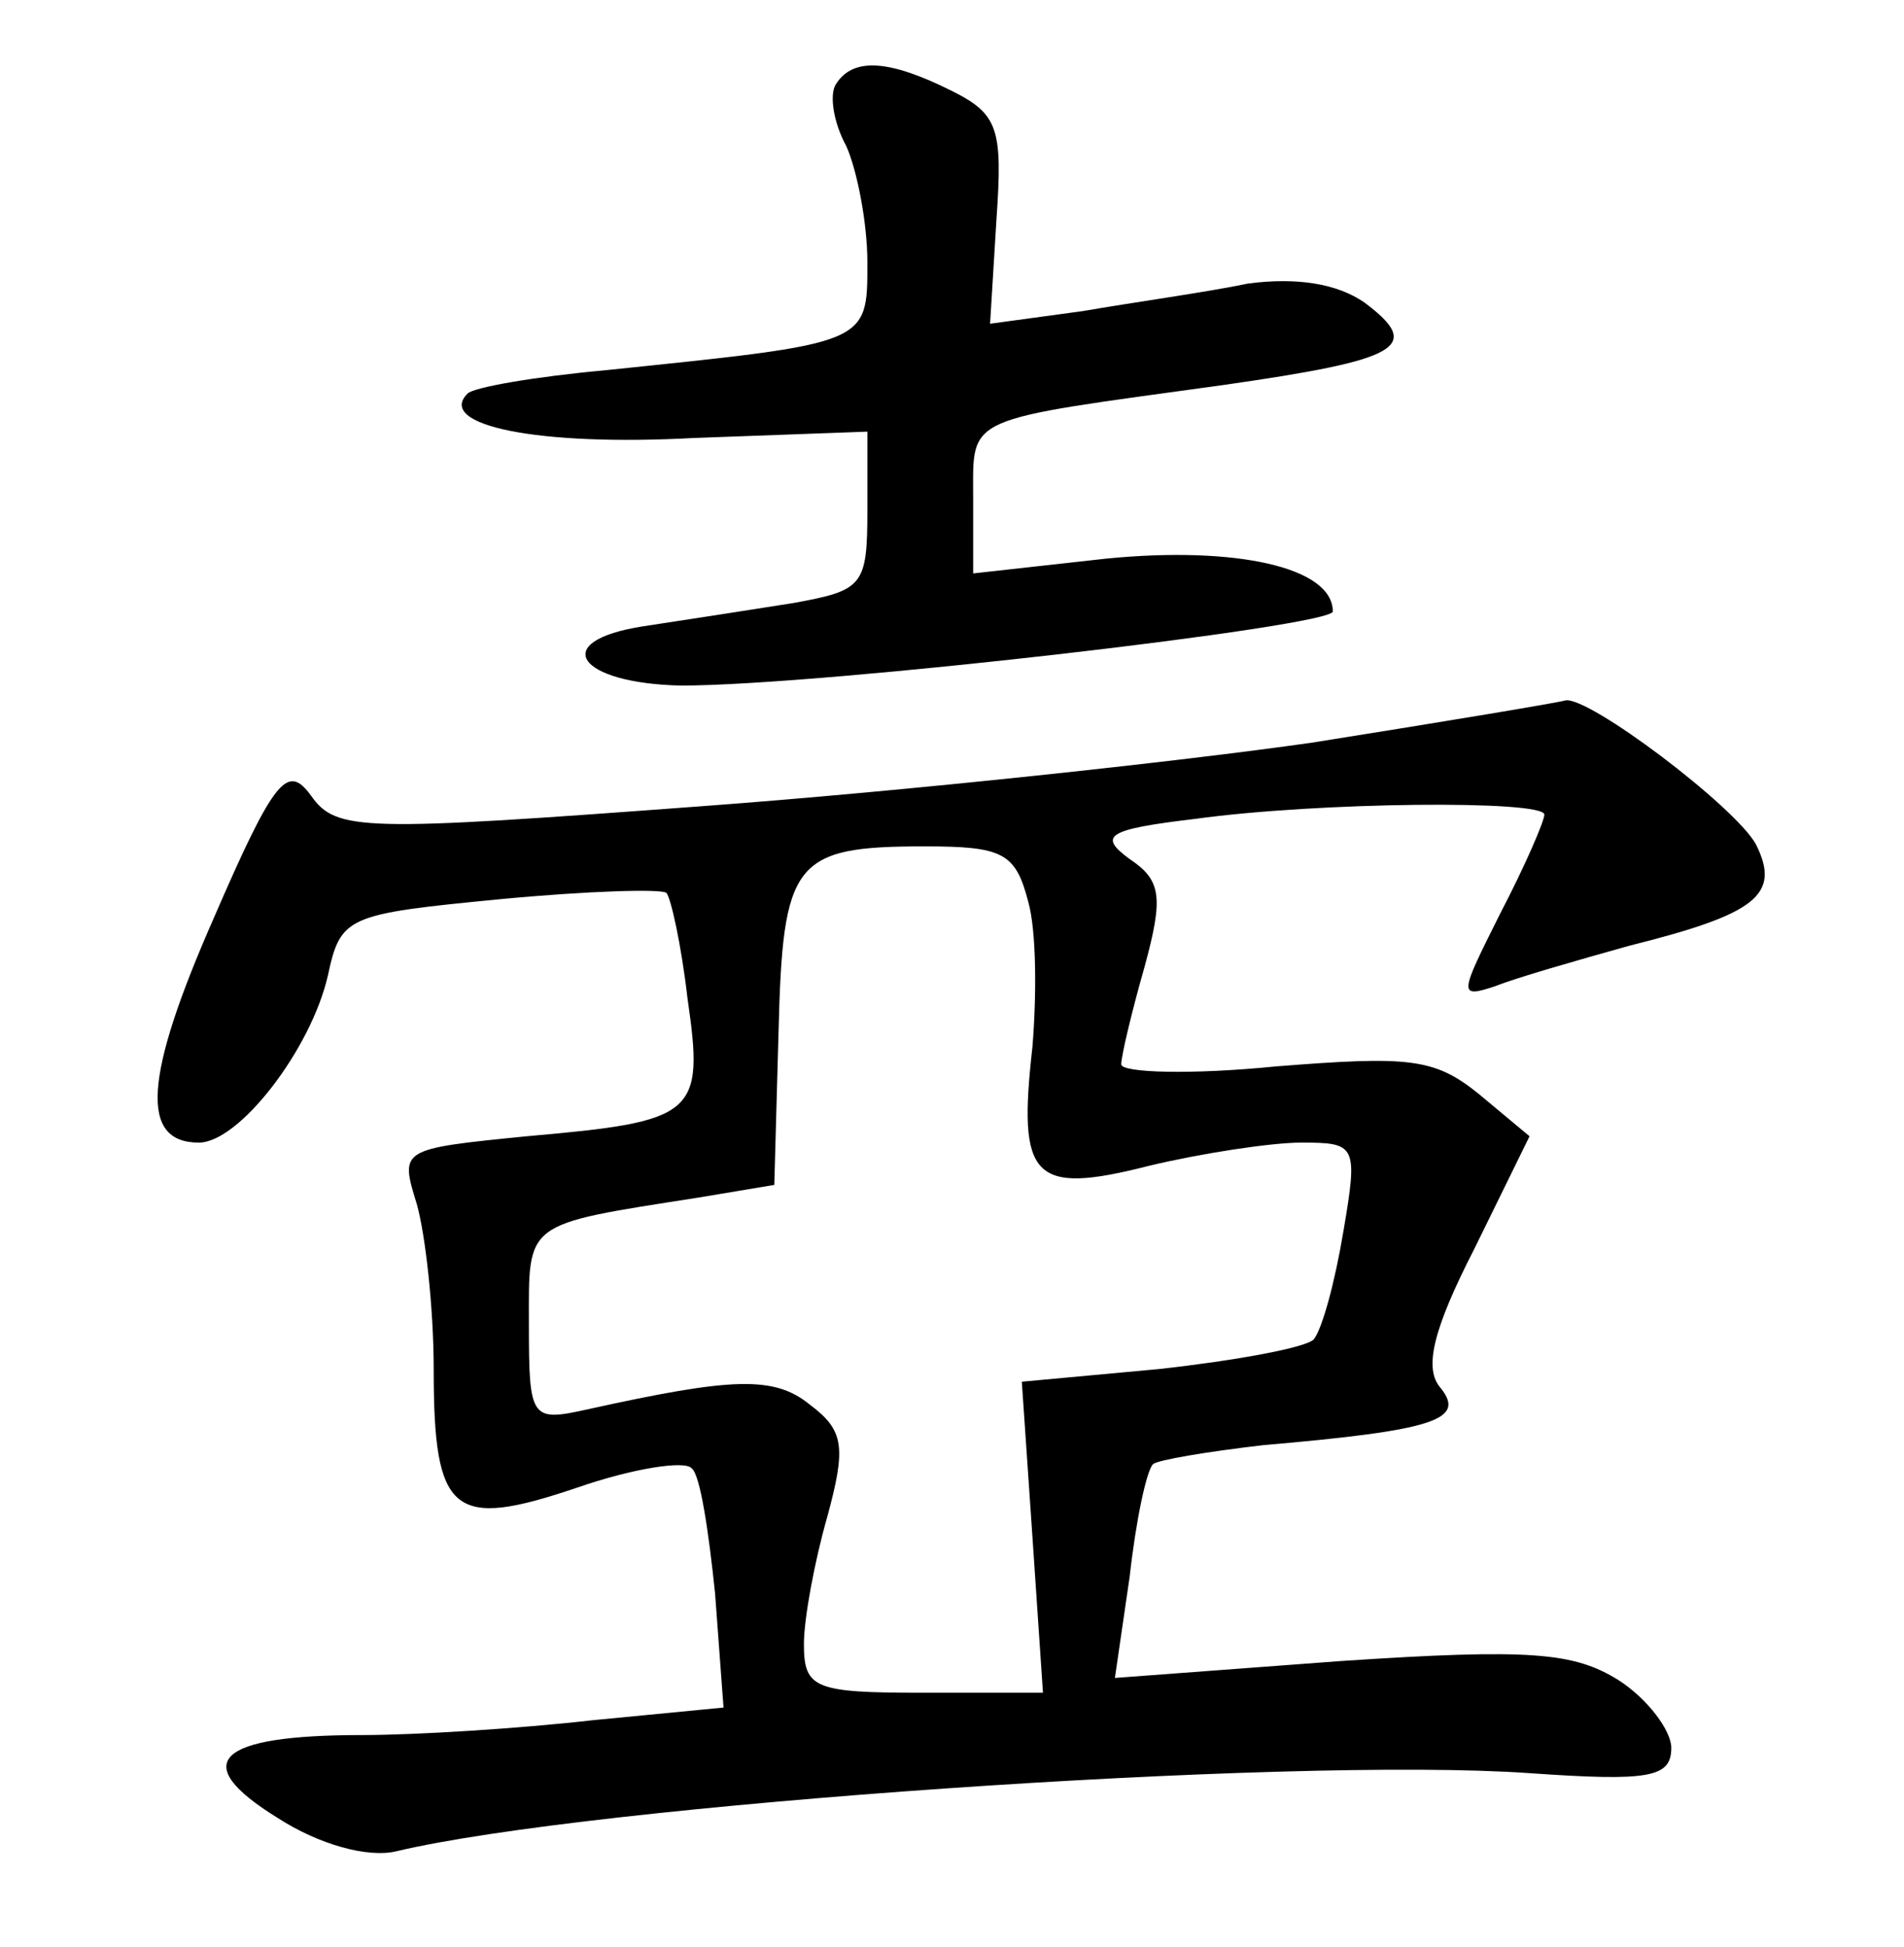 <?xml version="1.0" standalone="no"?>
<!DOCTYPE svg PUBLIC "-//W3C//DTD SVG 20010904//EN"
 "http://www.w3.org/TR/2001/REC-SVG-20010904/DTD/svg10.dtd">
<svg version="1.0" xmlns="http://www.w3.org/2000/svg"
 width="90pt" height="92pt" viewBox="0 0 90 92"
 preserveAspectRatio="xMidYMid meet">
<g transform="translate(0,92) scale(0.1,-0.1)"
fill="#000000" stroke="none">
<path d="M395 880 c-3 -5 -1 -18 5 -29 5 -11 10 -36 10 -55 0 -39 1 -38 -124
-51 -33 -3 -62 -8 -65 -11 -15 -15 33 -25 107 -21 l82 3 0 -37 c0 -36 -2 -38
-35 -44 -19 -3 -51 -8 -71 -11 -45 -7 -31 -27 18 -28 67 0 308 28 308 35 0 21
-46 31 -107 25 l-63 -7 0 36 c0 39 -5 36 118 53 84 12 95 18 67 39 -13 9 -32
12 -55 9 -19 -4 -55 -9 -78 -13 l-44 -6 3 49 c3 43 1 50 -21 61 -30 15 -47 16
-55 3z"/>
<path d="M620 569 c-63 -9 -193 -23 -288 -30 -161 -12 -173 -12 -185 5 -11 15
-17 9 -46 -58 -33 -75 -35 -106 -7 -106 19 0 53 44 61 79 6 28 9 29 81 36 42
4 77 5 79 3 2 -2 7 -24 10 -50 8 -55 4 -58 -76 -65 -60 -6 -60 -6 -52 -32 4
-14 8 -49 8 -78 0 -69 9 -76 68 -56 26 9 51 13 54 9 4 -3 8 -30 11 -59 l4 -54
-62 -6 c-35 -4 -84 -7 -109 -7 -69 0 -82 -13 -40 -39 20 -13 43 -19 56 -16 92
22 422 45 536 37 57 -4 67 -2 67 12 0 8 -11 23 -25 32 -21 13 -41 15 -131 9
l-107 -8 7 48 c3 27 8 50 11 53 2 2 26 6 52 9 81 7 96 12 84 27 -8 9 -4 27 16
66 l26 53 -24 20 c-21 17 -33 18 -96 13 -40 -4 -73 -3 -73 1 0 4 5 25 11 46 9
33 8 41 -7 51 -15 11 -11 14 31 19 58 8 165 9 165 2 0 -3 -9 -24 -21 -47 -19
-38 -20 -40 -2 -34 10 4 38 12 63 19 60 15 72 24 60 48 -10 18 -79 70 -90 68
-3 -1 -57 -10 -120 -20z m-134 -75 c4 -14 4 -45 2 -69 -7 -62 0 -70 55 -56 25
6 58 11 72 11 26 0 27 -1 20 -42 -4 -24 -10 -46 -14 -51 -4 -4 -37 -10 -73
-14 l-65 -6 5 -73 5 -74 -57 0 c-51 0 -56 2 -56 23 0 12 5 39 11 60 9 33 8 41
-8 53 -17 14 -37 13 -105 -2 -27 -6 -28 -5 -28 40 0 49 -3 47 80 60 l36 6 2
72 c2 81 7 88 69 88 37 0 43 -3 49 -26z"/>
</g>
</svg>
